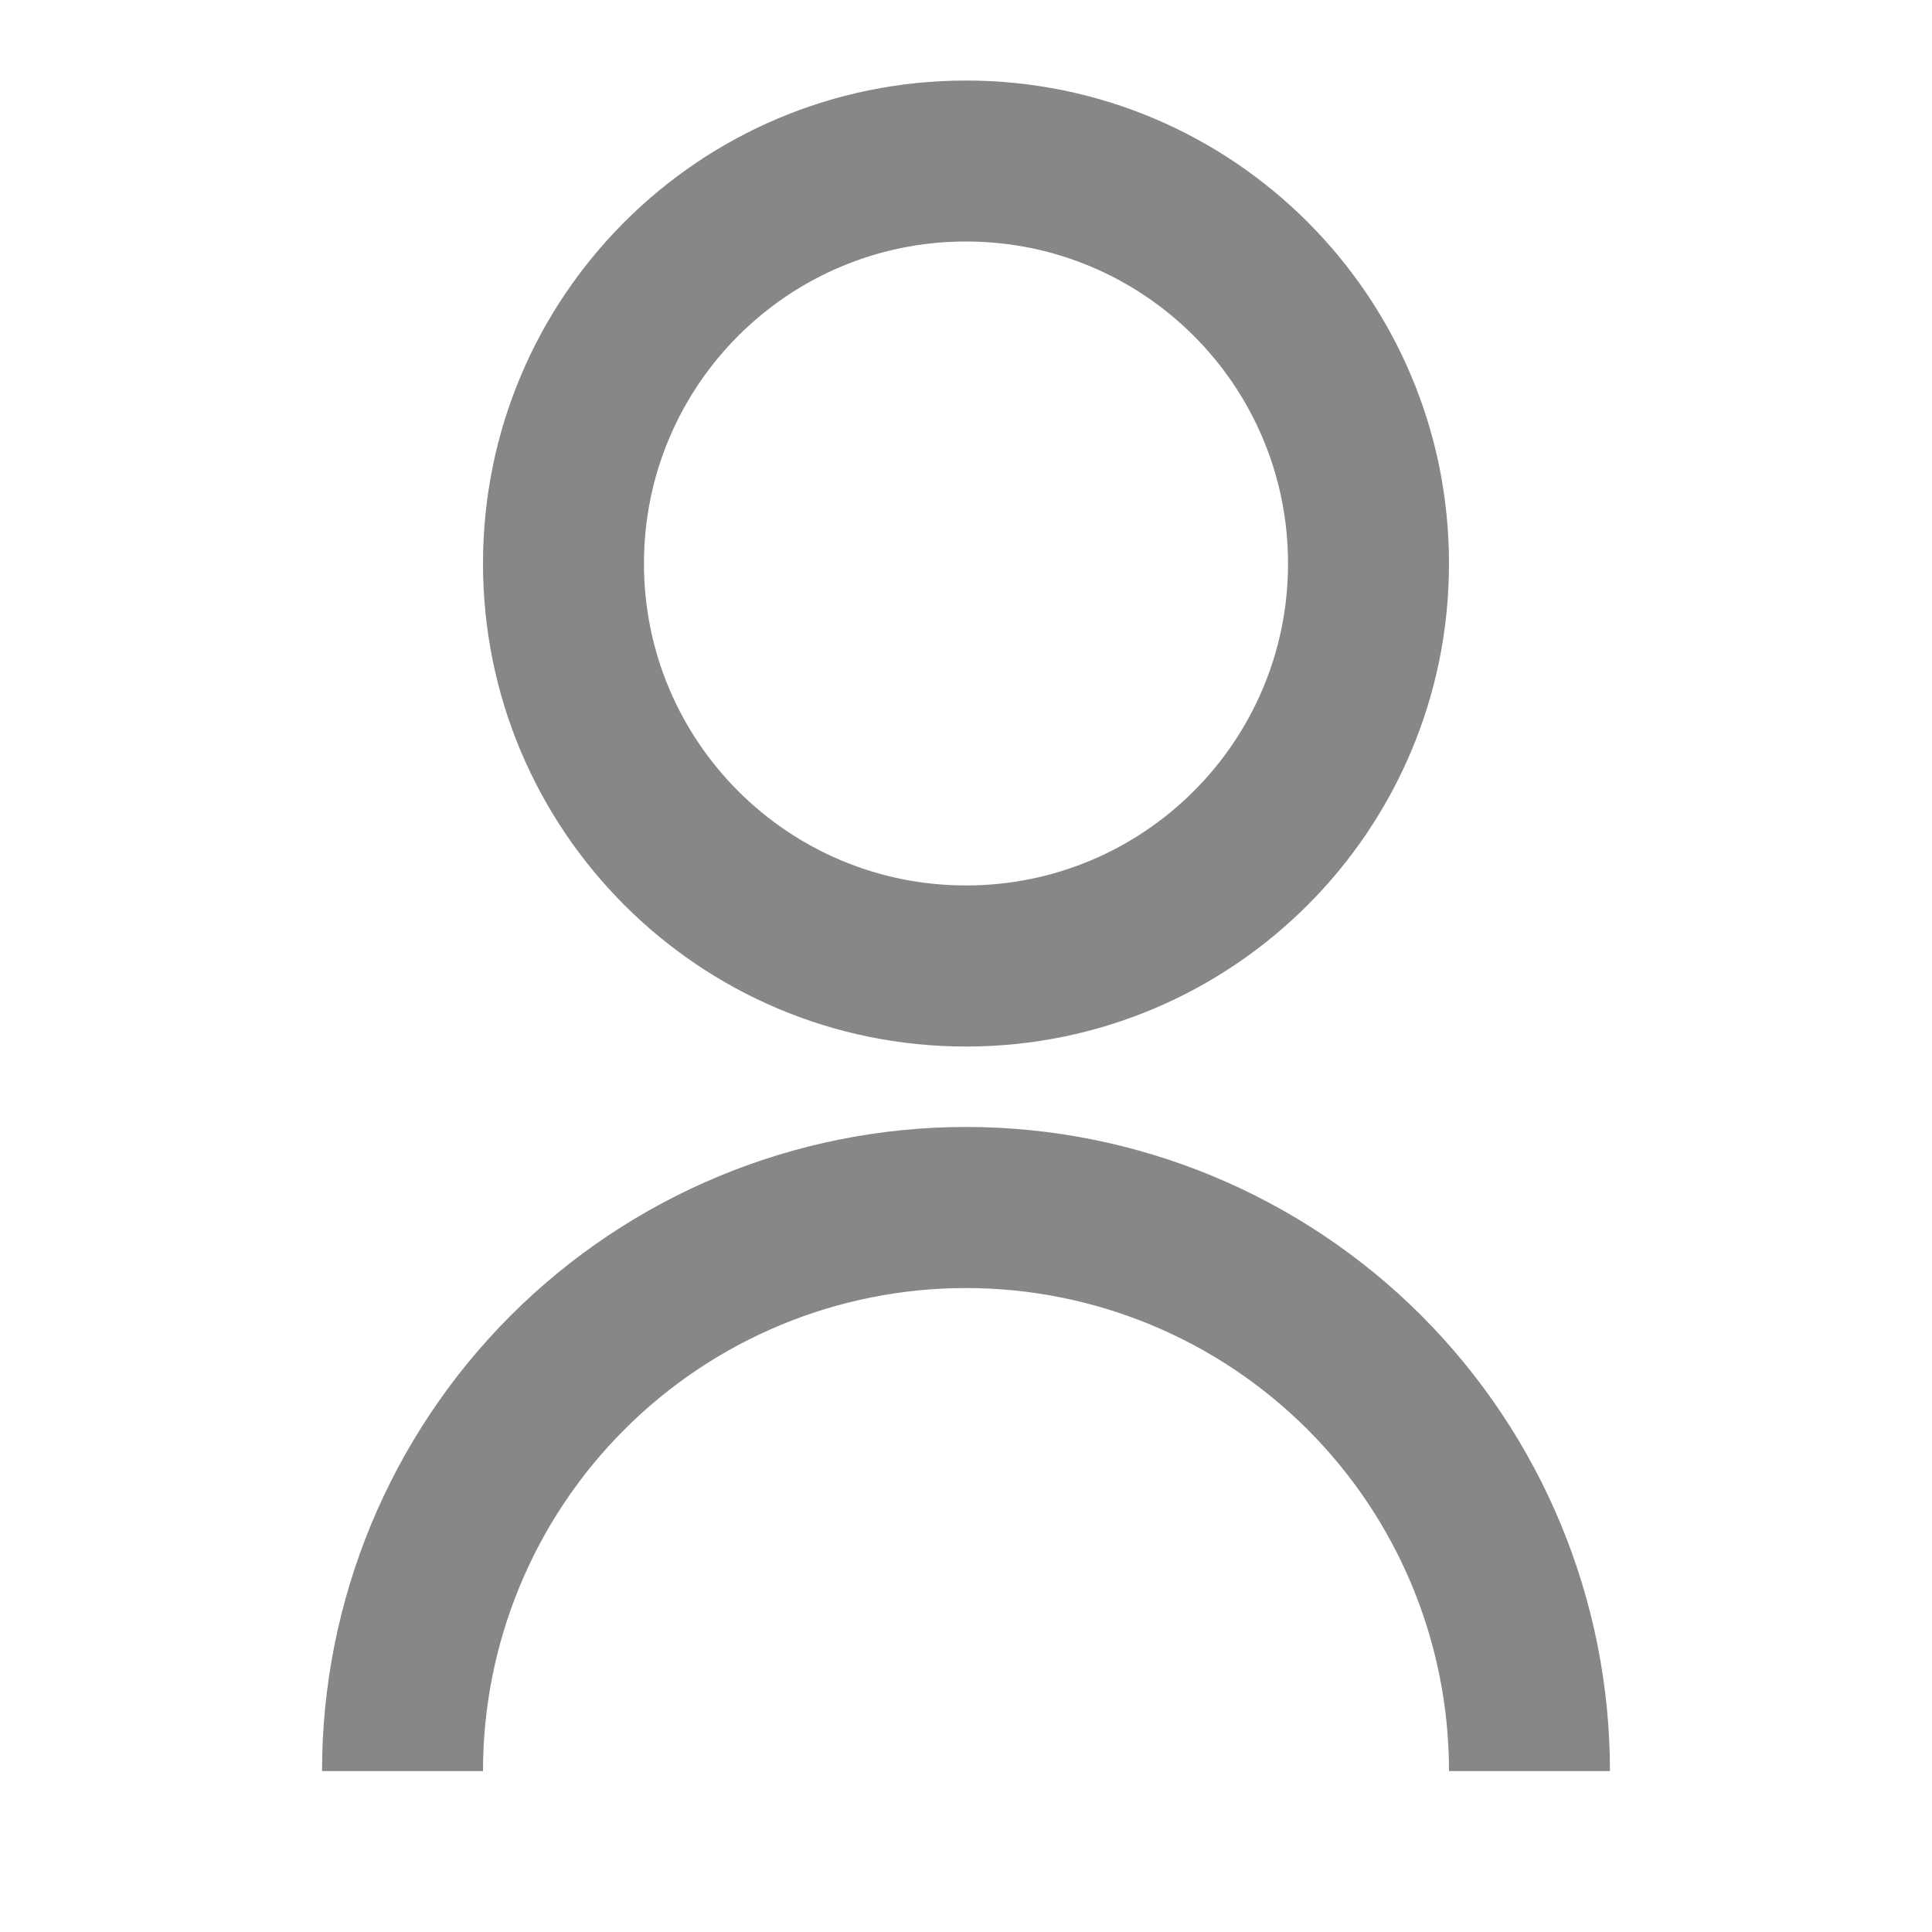 <svg width="16" height="16" viewBox="0 0 16 16" fill="none" xmlns="http://www.w3.org/2000/svg">
<g id="Group">
<path id="Vector" d="M2.667 14.667C2.667 13.252 3.229 11.896 4.229 10.895C5.229 9.895 6.586 9.333 8 9.333C9.414 9.333 10.771 9.895 11.771 10.895C12.771 11.896 13.333 13.252 13.333 14.667H12C12 13.606 11.579 12.588 10.828 11.838C10.078 11.088 9.061 10.667 8 10.667C6.939 10.667 5.922 11.088 5.172 11.838C4.421 12.588 4 13.606 4 14.667H2.667ZM8 8.667C5.79 8.667 4 6.877 4 4.667C4 2.457 5.79 0.667 8 0.667C10.21 0.667 12 2.457 12 4.667C12 6.877 10.21 8.667 8 8.667ZM8 7.333C9.473 7.333 10.667 6.14 10.667 4.667C10.667 3.193 9.473 2 8 2C6.527 2 5.333 3.193 5.333 4.667C5.333 6.14 6.527 7.333 8 7.333Z" fill="#878787"/>
</g>
</svg>
